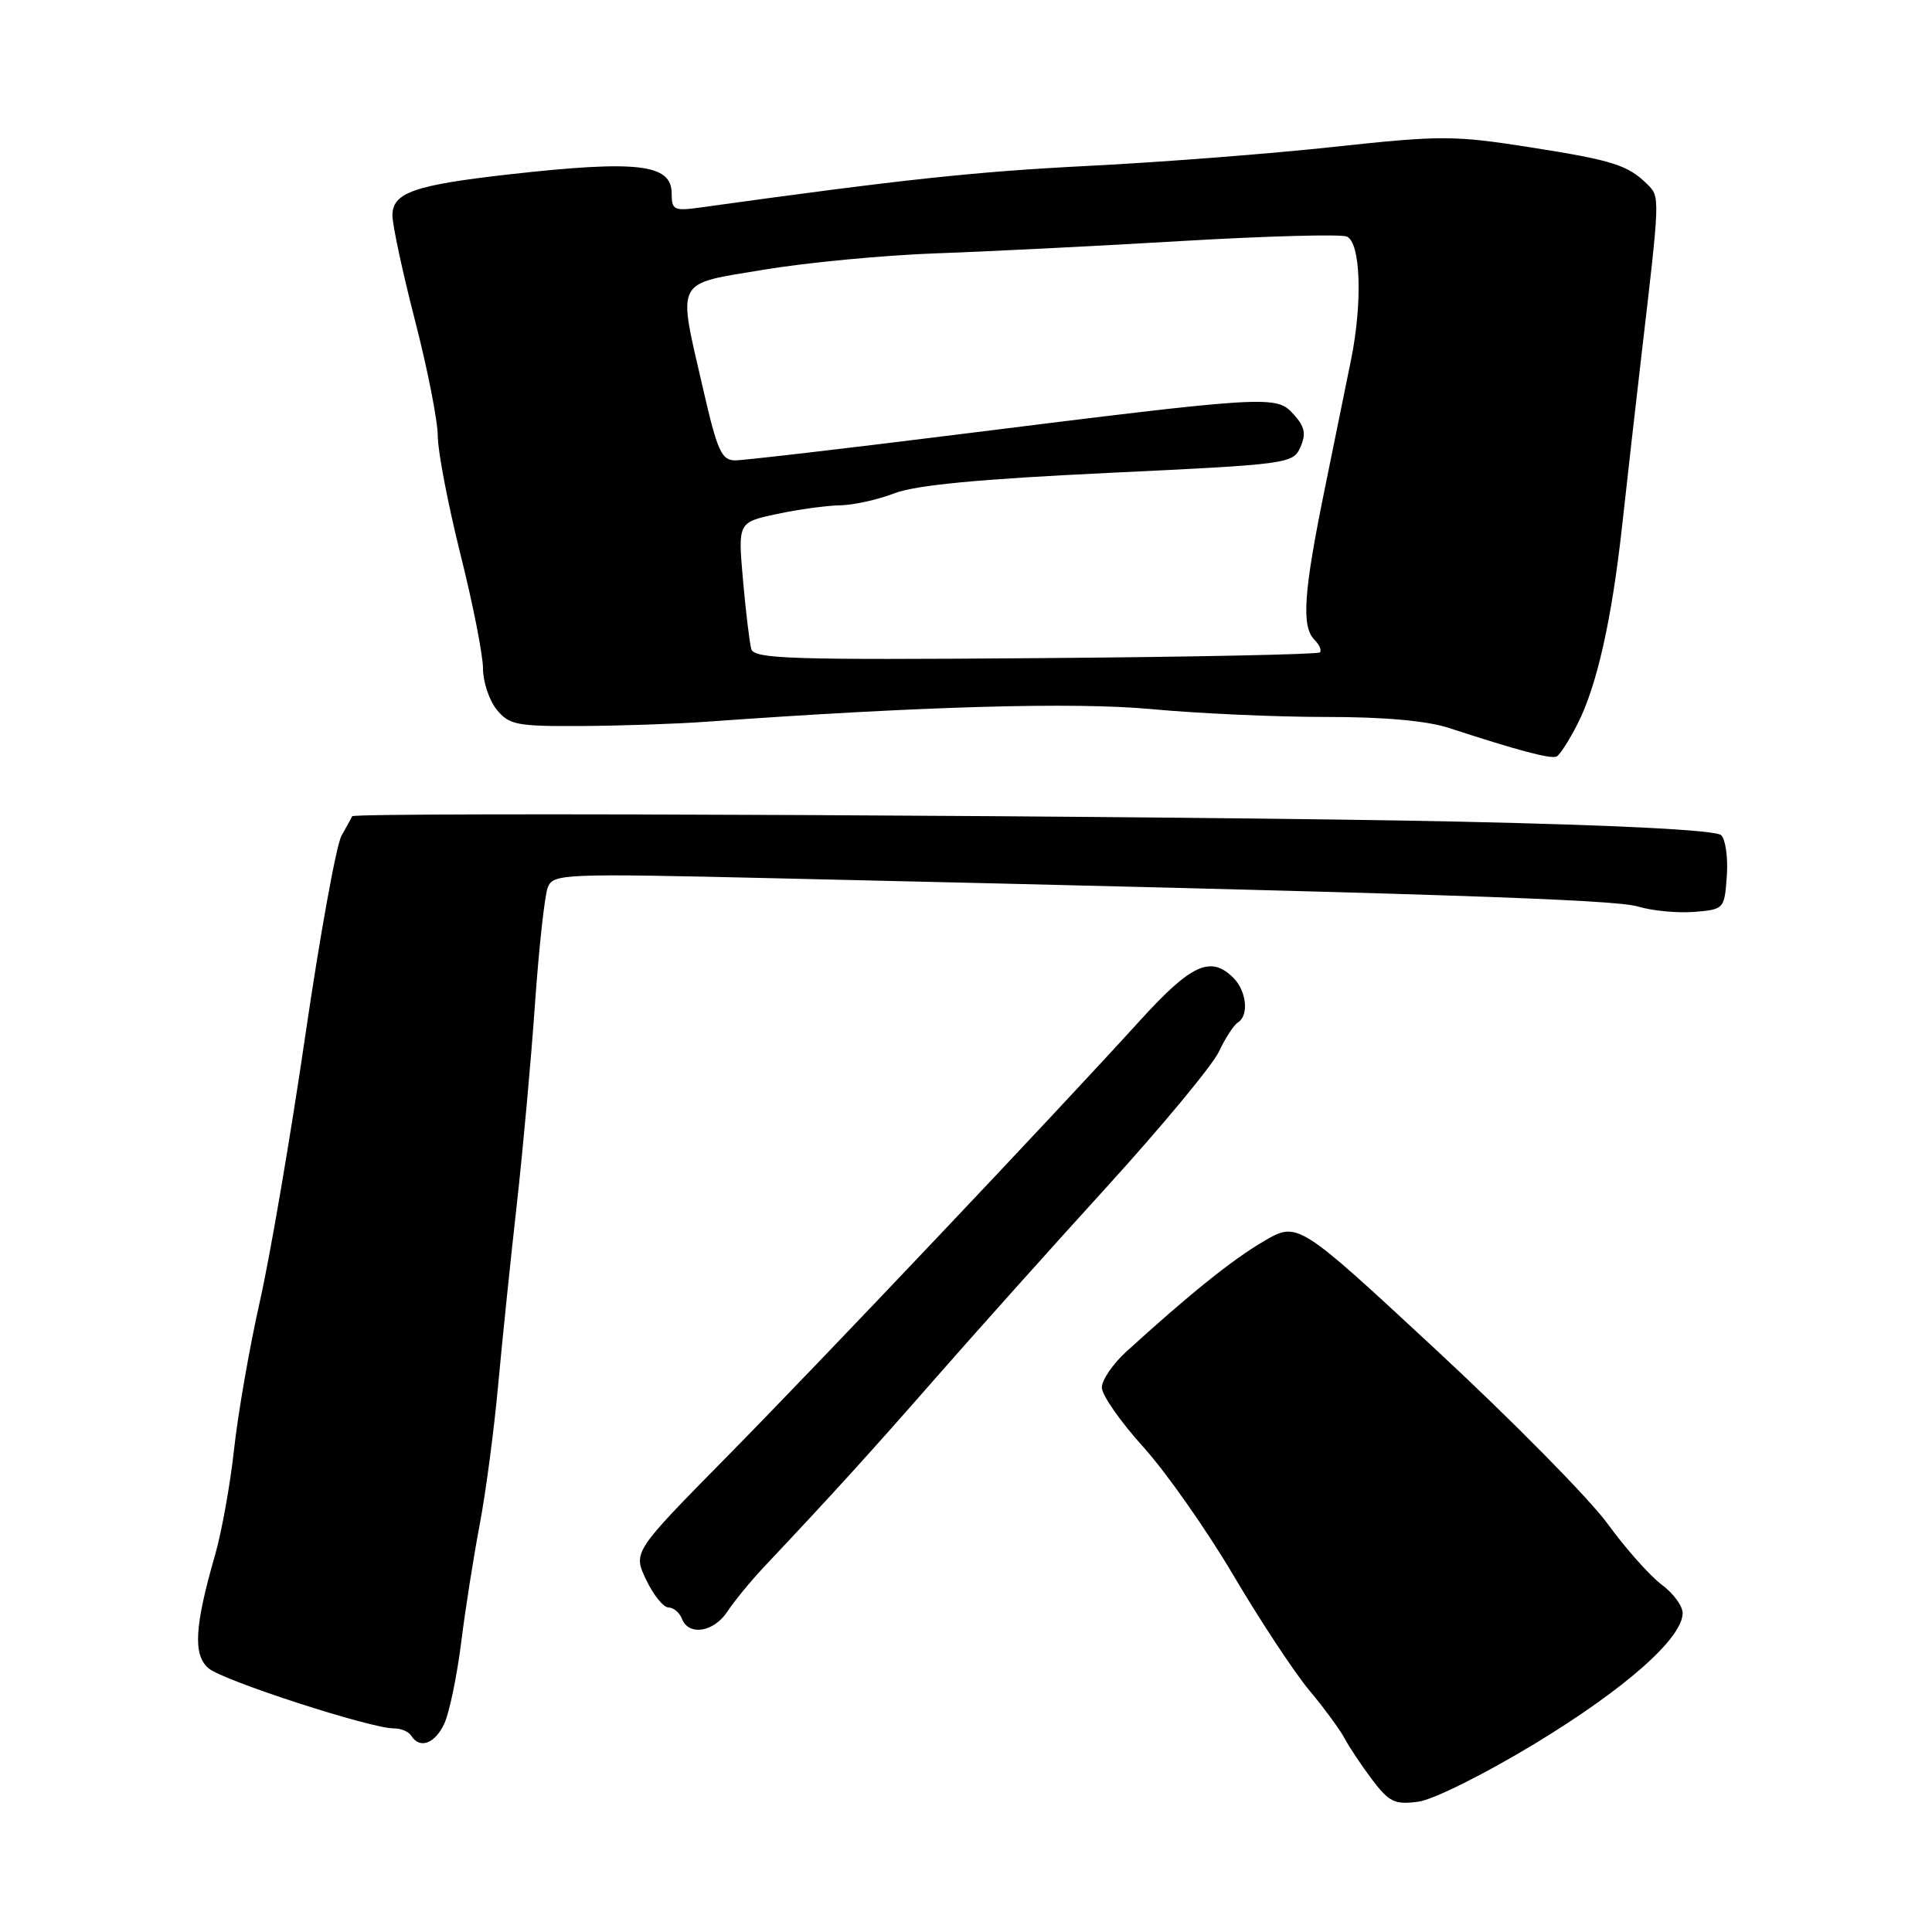 <?xml version="1.0" encoding="UTF-8" standalone="no"?>
<!DOCTYPE svg PUBLIC "-//W3C//DTD SVG 1.1//EN" "http://www.w3.org/Graphics/SVG/1.1/DTD/svg11.dtd" >
<svg xmlns="http://www.w3.org/2000/svg" xmlns:xlink="http://www.w3.org/1999/xlink" version="1.1" viewBox="0 0 256 256">
 <g >
 <path fill="currentColor"
d=" M 203.50 230.97 C 215.36 223.76 222.88 217.12 222.96 213.78 C 222.98 212.83 221.74 211.13 220.19 209.98 C 218.65 208.84 215.41 205.20 213.01 201.90 C 210.60 198.59 200.38 188.22 190.29 178.86 C 171.95 161.84 171.95 161.84 167.44 164.48 C 163.29 166.91 157.66 171.44 149.25 179.09 C 147.46 180.72 146.00 182.86 146.00 183.86 C 146.00 184.85 148.47 188.39 151.48 191.72 C 154.50 195.05 159.87 202.71 163.43 208.73 C 166.98 214.75 171.51 221.61 173.49 223.98 C 175.47 226.35 177.59 229.24 178.20 230.40 C 178.81 231.55 180.46 234.01 181.85 235.86 C 184.09 238.80 184.83 239.15 187.95 238.73 C 189.94 238.46 196.76 235.06 203.50 230.97 Z  M 58.89 228.35 C 59.55 226.89 60.55 222.07 61.11 217.63 C 61.66 213.20 62.77 206.18 63.56 202.03 C 64.35 197.89 65.46 189.55 66.01 183.50 C 66.57 177.45 67.68 166.65 68.49 159.50 C 69.29 152.35 70.37 140.43 70.89 133.00 C 71.41 125.58 72.17 118.64 72.58 117.60 C 73.30 115.77 74.43 115.72 102.92 116.38 C 189.13 118.36 213.82 119.17 217.00 120.11 C 218.92 120.69 222.30 121.01 224.50 120.83 C 228.45 120.50 228.50 120.45 228.81 116.11 C 228.99 113.70 228.65 111.25 228.07 110.67 C 227.40 110.00 214.68 109.34 193.26 108.87 C 158.27 108.10 46.98 107.56 46.67 108.16 C 46.58 108.35 45.94 109.51 45.25 110.74 C 44.56 111.98 42.40 123.90 40.45 137.24 C 38.50 150.58 35.79 166.45 34.42 172.50 C 33.06 178.55 31.53 187.32 31.02 192.00 C 30.51 196.68 29.38 202.97 28.51 206.00 C 25.77 215.51 25.55 219.30 27.65 221.07 C 29.57 222.70 49.21 229.06 52.19 229.02 C 53.12 229.01 54.16 229.45 54.50 230.00 C 55.62 231.81 57.66 231.04 58.89 228.35 Z  M 96.39 213.53 C 97.28 212.17 99.47 209.51 101.25 207.61 C 110.34 197.97 115.33 192.47 124.00 182.57 C 129.22 176.61 139.44 165.19 146.71 157.21 C 153.98 149.22 160.62 141.20 161.49 139.39 C 162.35 137.57 163.49 135.81 164.03 135.48 C 165.51 134.56 165.19 131.33 163.43 129.57 C 160.43 126.57 157.85 127.75 151.06 135.22 C 139.47 147.97 109.02 180.12 96.26 193.08 C 83.87 205.66 83.87 205.66 85.62 209.33 C 86.58 211.35 87.91 213.00 88.58 213.00 C 89.24 213.00 90.05 213.68 90.36 214.50 C 91.25 216.81 94.59 216.28 96.39 213.53 Z  M 209.02 95.95 C 211.60 90.91 213.59 82.02 214.96 69.50 C 215.56 64.00 216.71 53.88 217.51 47.00 C 219.96 26.10 219.96 26.10 218.34 24.48 C 215.73 21.87 213.74 21.24 202.71 19.51 C 192.64 17.93 190.92 17.93 176.75 19.46 C 168.41 20.37 153.69 21.51 144.04 21.99 C 129.11 22.75 119.73 23.76 92.75 27.50 C 89.32 27.98 89.00 27.82 89.00 25.63 C 89.00 21.73 84.48 21.20 67.50 23.10 C 54.84 24.53 52.00 25.53 52.00 28.55 C 52.00 29.82 53.35 36.10 55.00 42.50 C 56.65 48.90 58.01 55.79 58.01 57.82 C 58.02 59.84 59.37 66.87 61.01 73.44 C 62.66 80.01 64.00 86.82 64.00 88.58 C 64.00 90.34 64.82 92.79 65.81 94.02 C 67.47 96.06 68.46 96.25 77.06 96.20 C 82.25 96.17 89.65 95.92 93.50 95.64 C 122.19 93.58 142.38 93.01 152.55 93.96 C 158.63 94.53 168.98 95.00 175.55 95.00 C 183.37 94.99 189.06 95.50 192.00 96.46 C 201.18 99.46 205.52 100.61 206.26 100.24 C 206.68 100.03 207.93 98.10 209.02 95.95 Z  M 99.55 86.00 C 99.32 85.17 98.82 81.06 98.45 76.86 C 97.78 69.21 97.78 69.21 102.94 68.11 C 105.78 67.50 109.54 66.98 111.30 66.96 C 113.06 66.93 116.30 66.22 118.50 65.37 C 121.32 64.28 129.70 63.48 146.90 62.66 C 170.72 61.53 171.33 61.45 172.31 59.25 C 173.09 57.48 172.90 56.54 171.40 54.89 C 169.12 52.35 168.28 52.40 127.00 57.56 C 111.88 59.45 98.56 61.00 97.42 61.00 C 95.61 61.00 95.05 59.76 93.17 51.56 C 89.76 36.73 89.26 37.73 101.25 35.73 C 106.89 34.79 117.12 33.82 124.00 33.57 C 130.88 33.33 145.59 32.59 156.69 31.93 C 167.80 31.28 177.59 31.01 178.44 31.34 C 180.29 32.05 180.57 40.05 179.02 47.67 C 178.48 50.33 176.90 58.06 175.52 64.86 C 172.72 78.58 172.43 83.03 174.18 84.78 C 174.83 85.43 175.15 86.18 174.89 86.45 C 174.62 86.71 157.66 87.06 137.19 87.21 C 104.80 87.46 99.92 87.31 99.55 86.00 Z "/>
</g>
</svg>